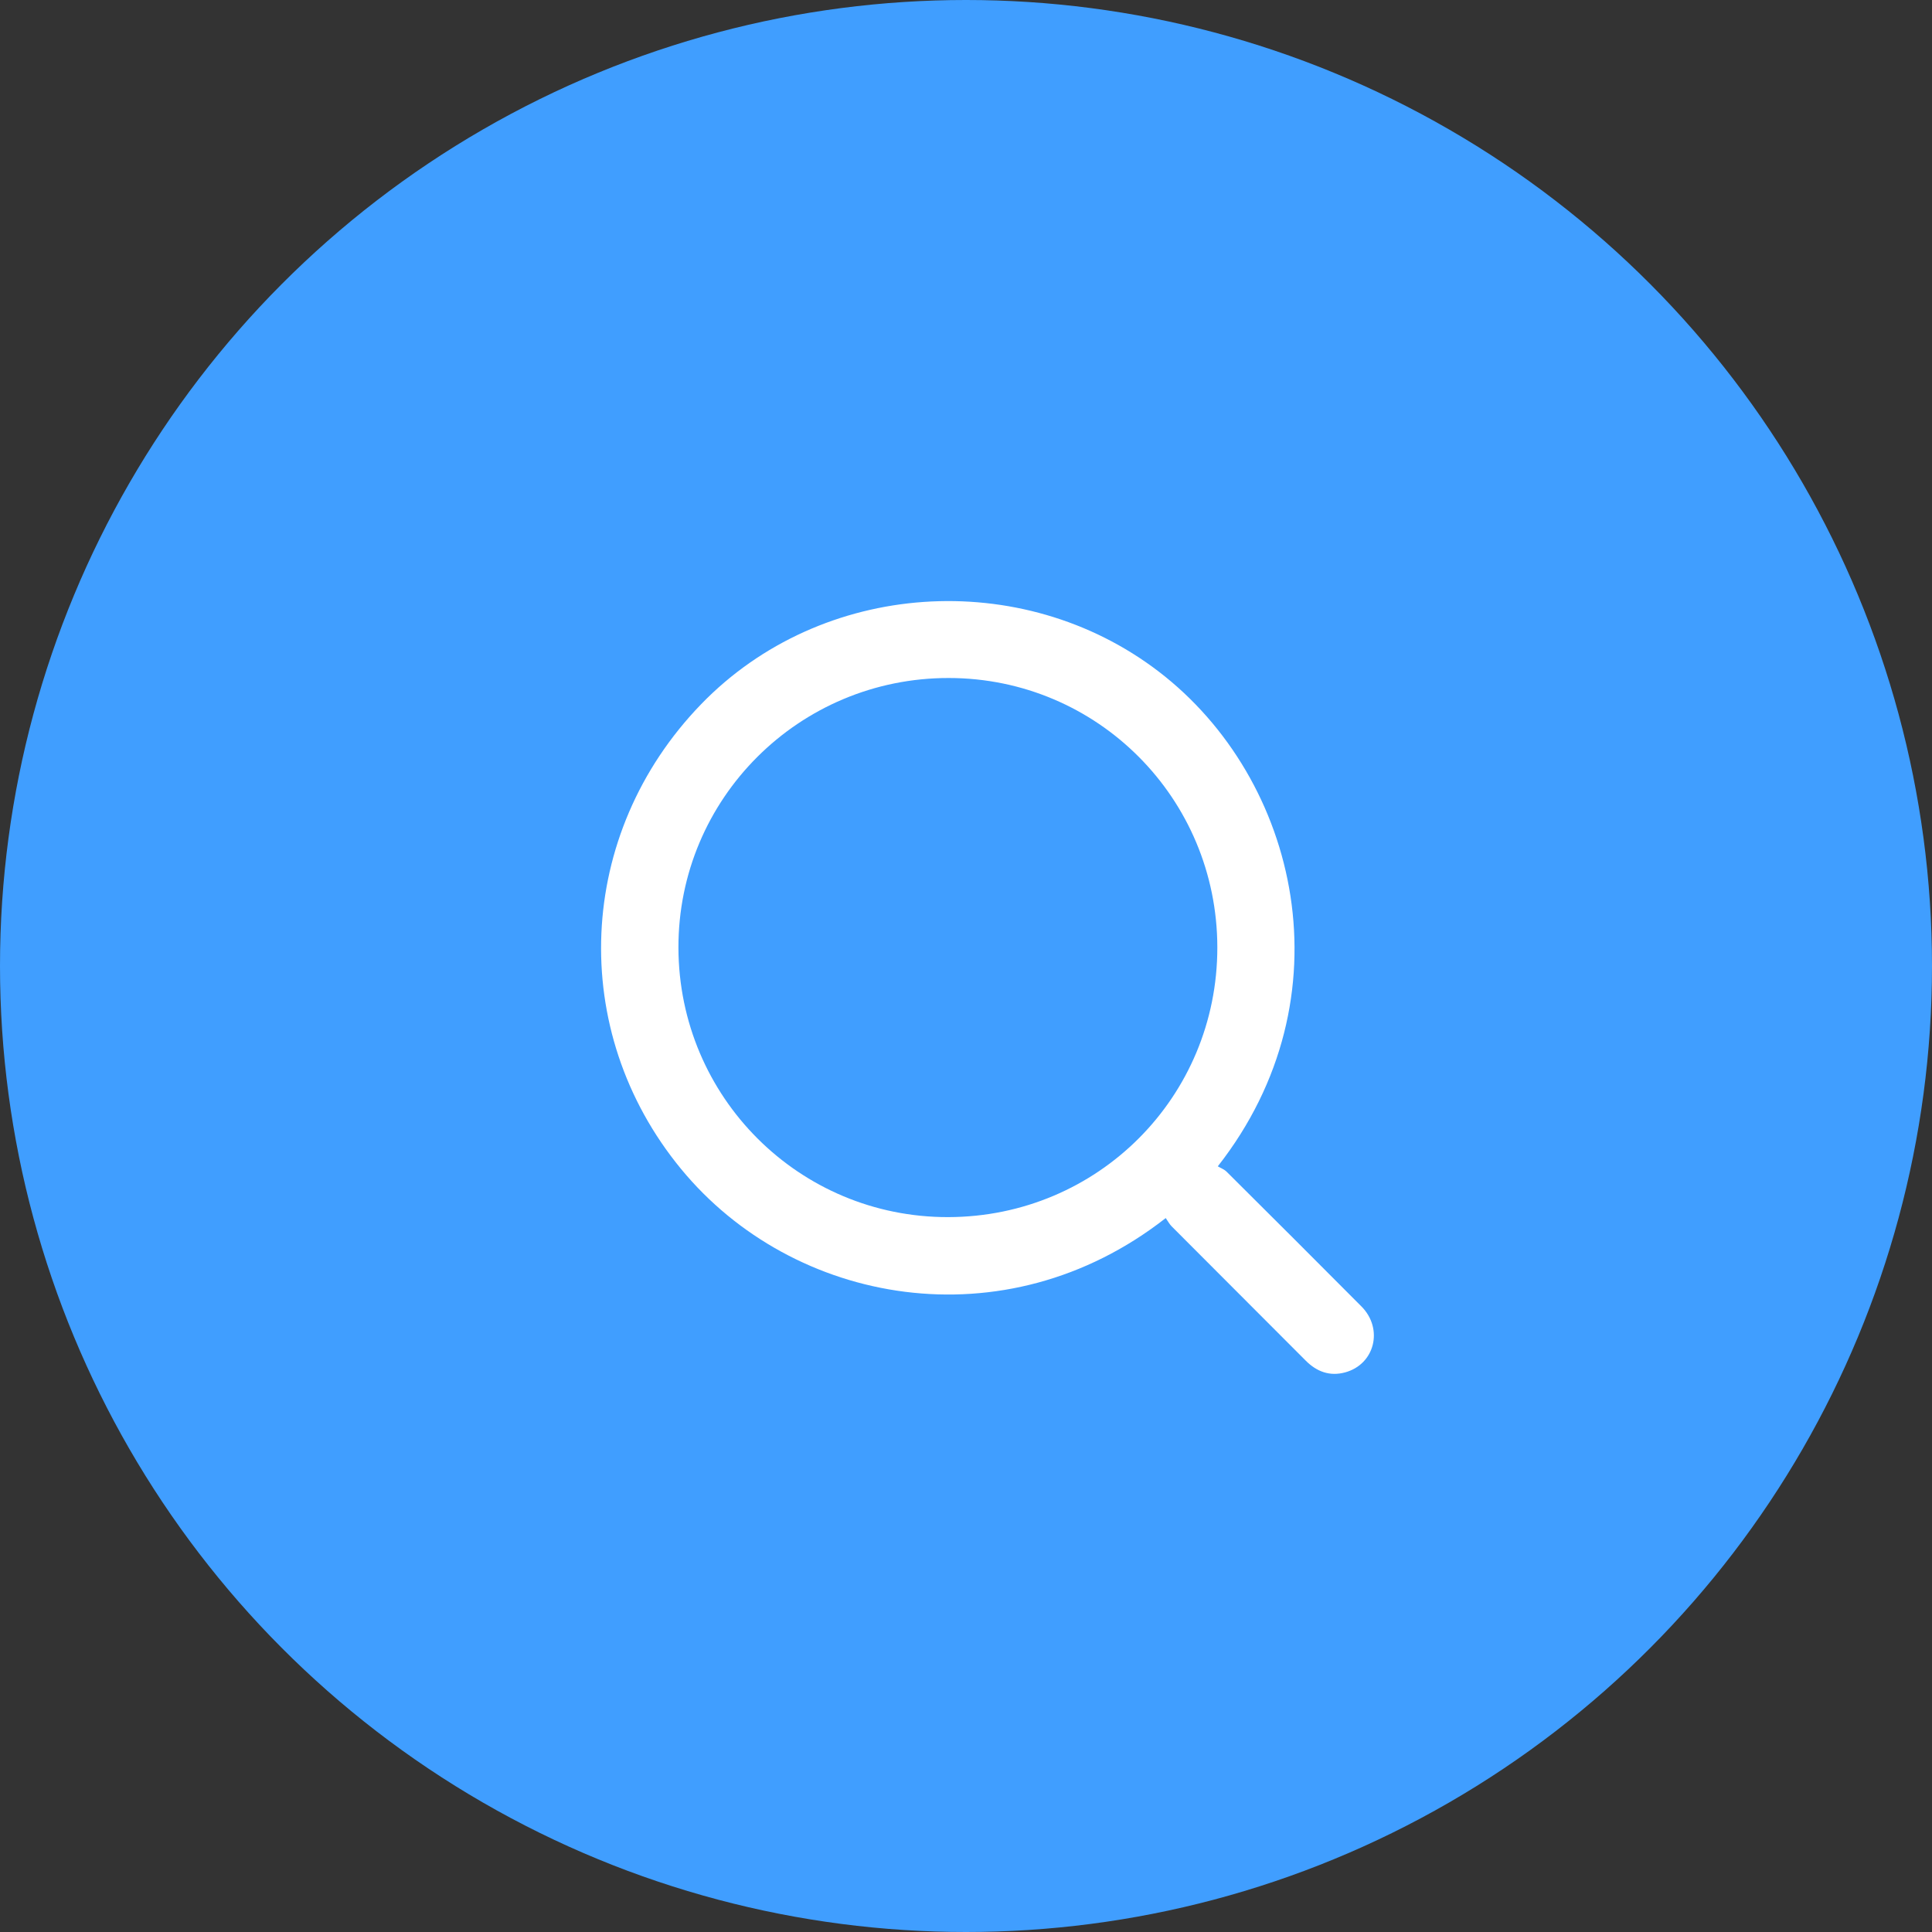 <svg width="45" height="45" viewBox="0 0 45 45" fill="none" xmlns="http://www.w3.org/2000/svg">
<rect x="0" y="0" width="45" height="45" fill="#333333" stroke="none"/>
<circle cx="22.5" cy="22.5" r="22.5" fill="#409EFF"/>
<g clip-path="url(#clip0_59_64)">
<path d="M27.152 28.371C23.404 31.305 18.471 30.398 15.863 27.227C13.213 24.007 13.409 19.419 16.332 16.401C19.135 13.507 23.796 13.2 26.986 15.64C30.261 18.146 31.442 23.242 28.365 27.166C28.428 27.204 28.514 27.235 28.572 27.293C29.621 28.336 30.668 29.381 31.711 30.43C32.228 30.951 32.022 31.778 31.329 31.966C30.973 32.062 30.67 31.95 30.412 31.691C29.373 30.648 28.33 29.608 27.291 28.565C27.237 28.511 27.201 28.44 27.152 28.371ZM28.354 22.067C28.351 18.593 25.561 15.794 22.098 15.792C18.611 15.789 15.793 18.603 15.802 22.077C15.812 25.556 18.617 28.356 22.086 28.349C25.57 28.342 28.356 25.55 28.354 22.067Z" fill="white"/>
</g>
<defs>
<clipPath id="clip0_59_64">
<rect width="18" height="18" fill="white" transform="translate(14 14)"/>
</clipPath>
</defs>
</svg>
